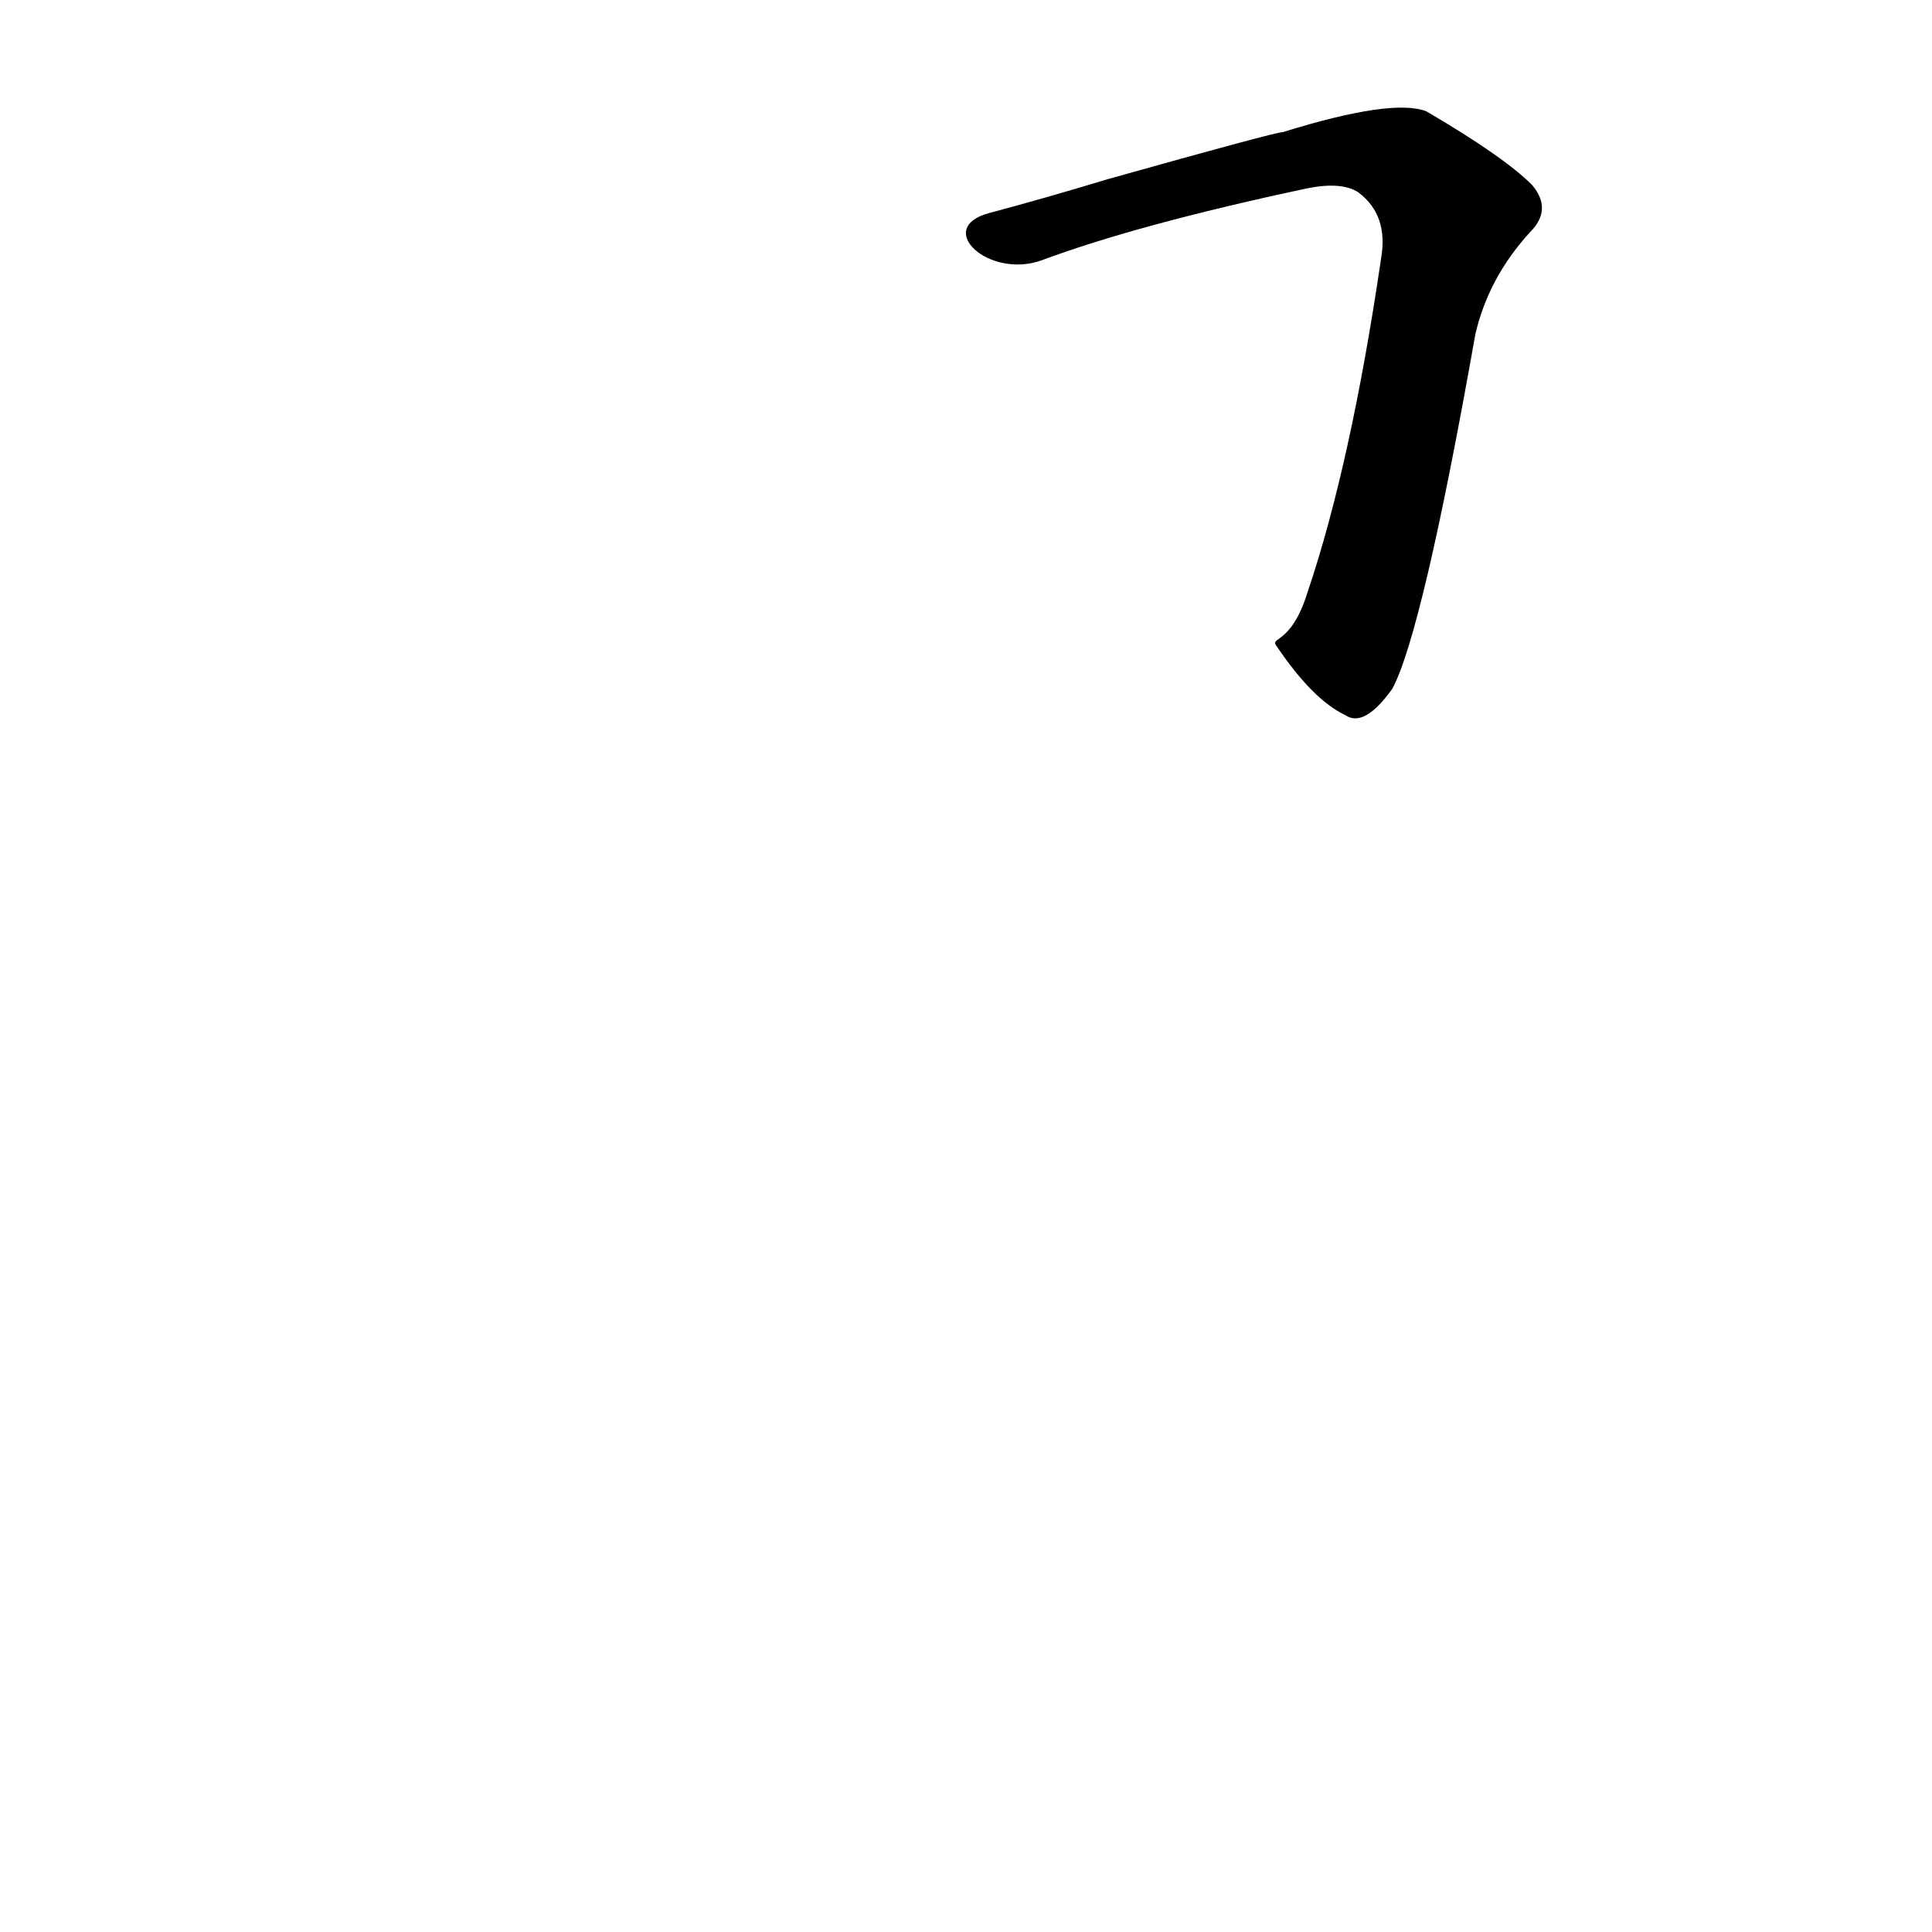 <?xml version='1.0' encoding='utf-8'?>
<svg xmlns="http://www.w3.org/2000/svg" version="1.1" viewBox="0 0 1024 1024"><g transform="scale(1, -1) translate(0, -900)"><path d="M 677 557 Q 696 529 713 521 Q 723 514 738 535 Q 754 565 782 723 Q 789 753 811 777 Q 823 789 812 802 Q 797 817 756 841 Q 738 848 680 830 Q 676 830 587 805 Q 554 795 524 787 C 495 779 524 752 552 762 Q 603 781 692 800 Q 711 804 720 798 Q 736 786 732 763 Q 716 654 693 586 C 684 557 672 563 677 557 Z" fill="black" /></g></svg>